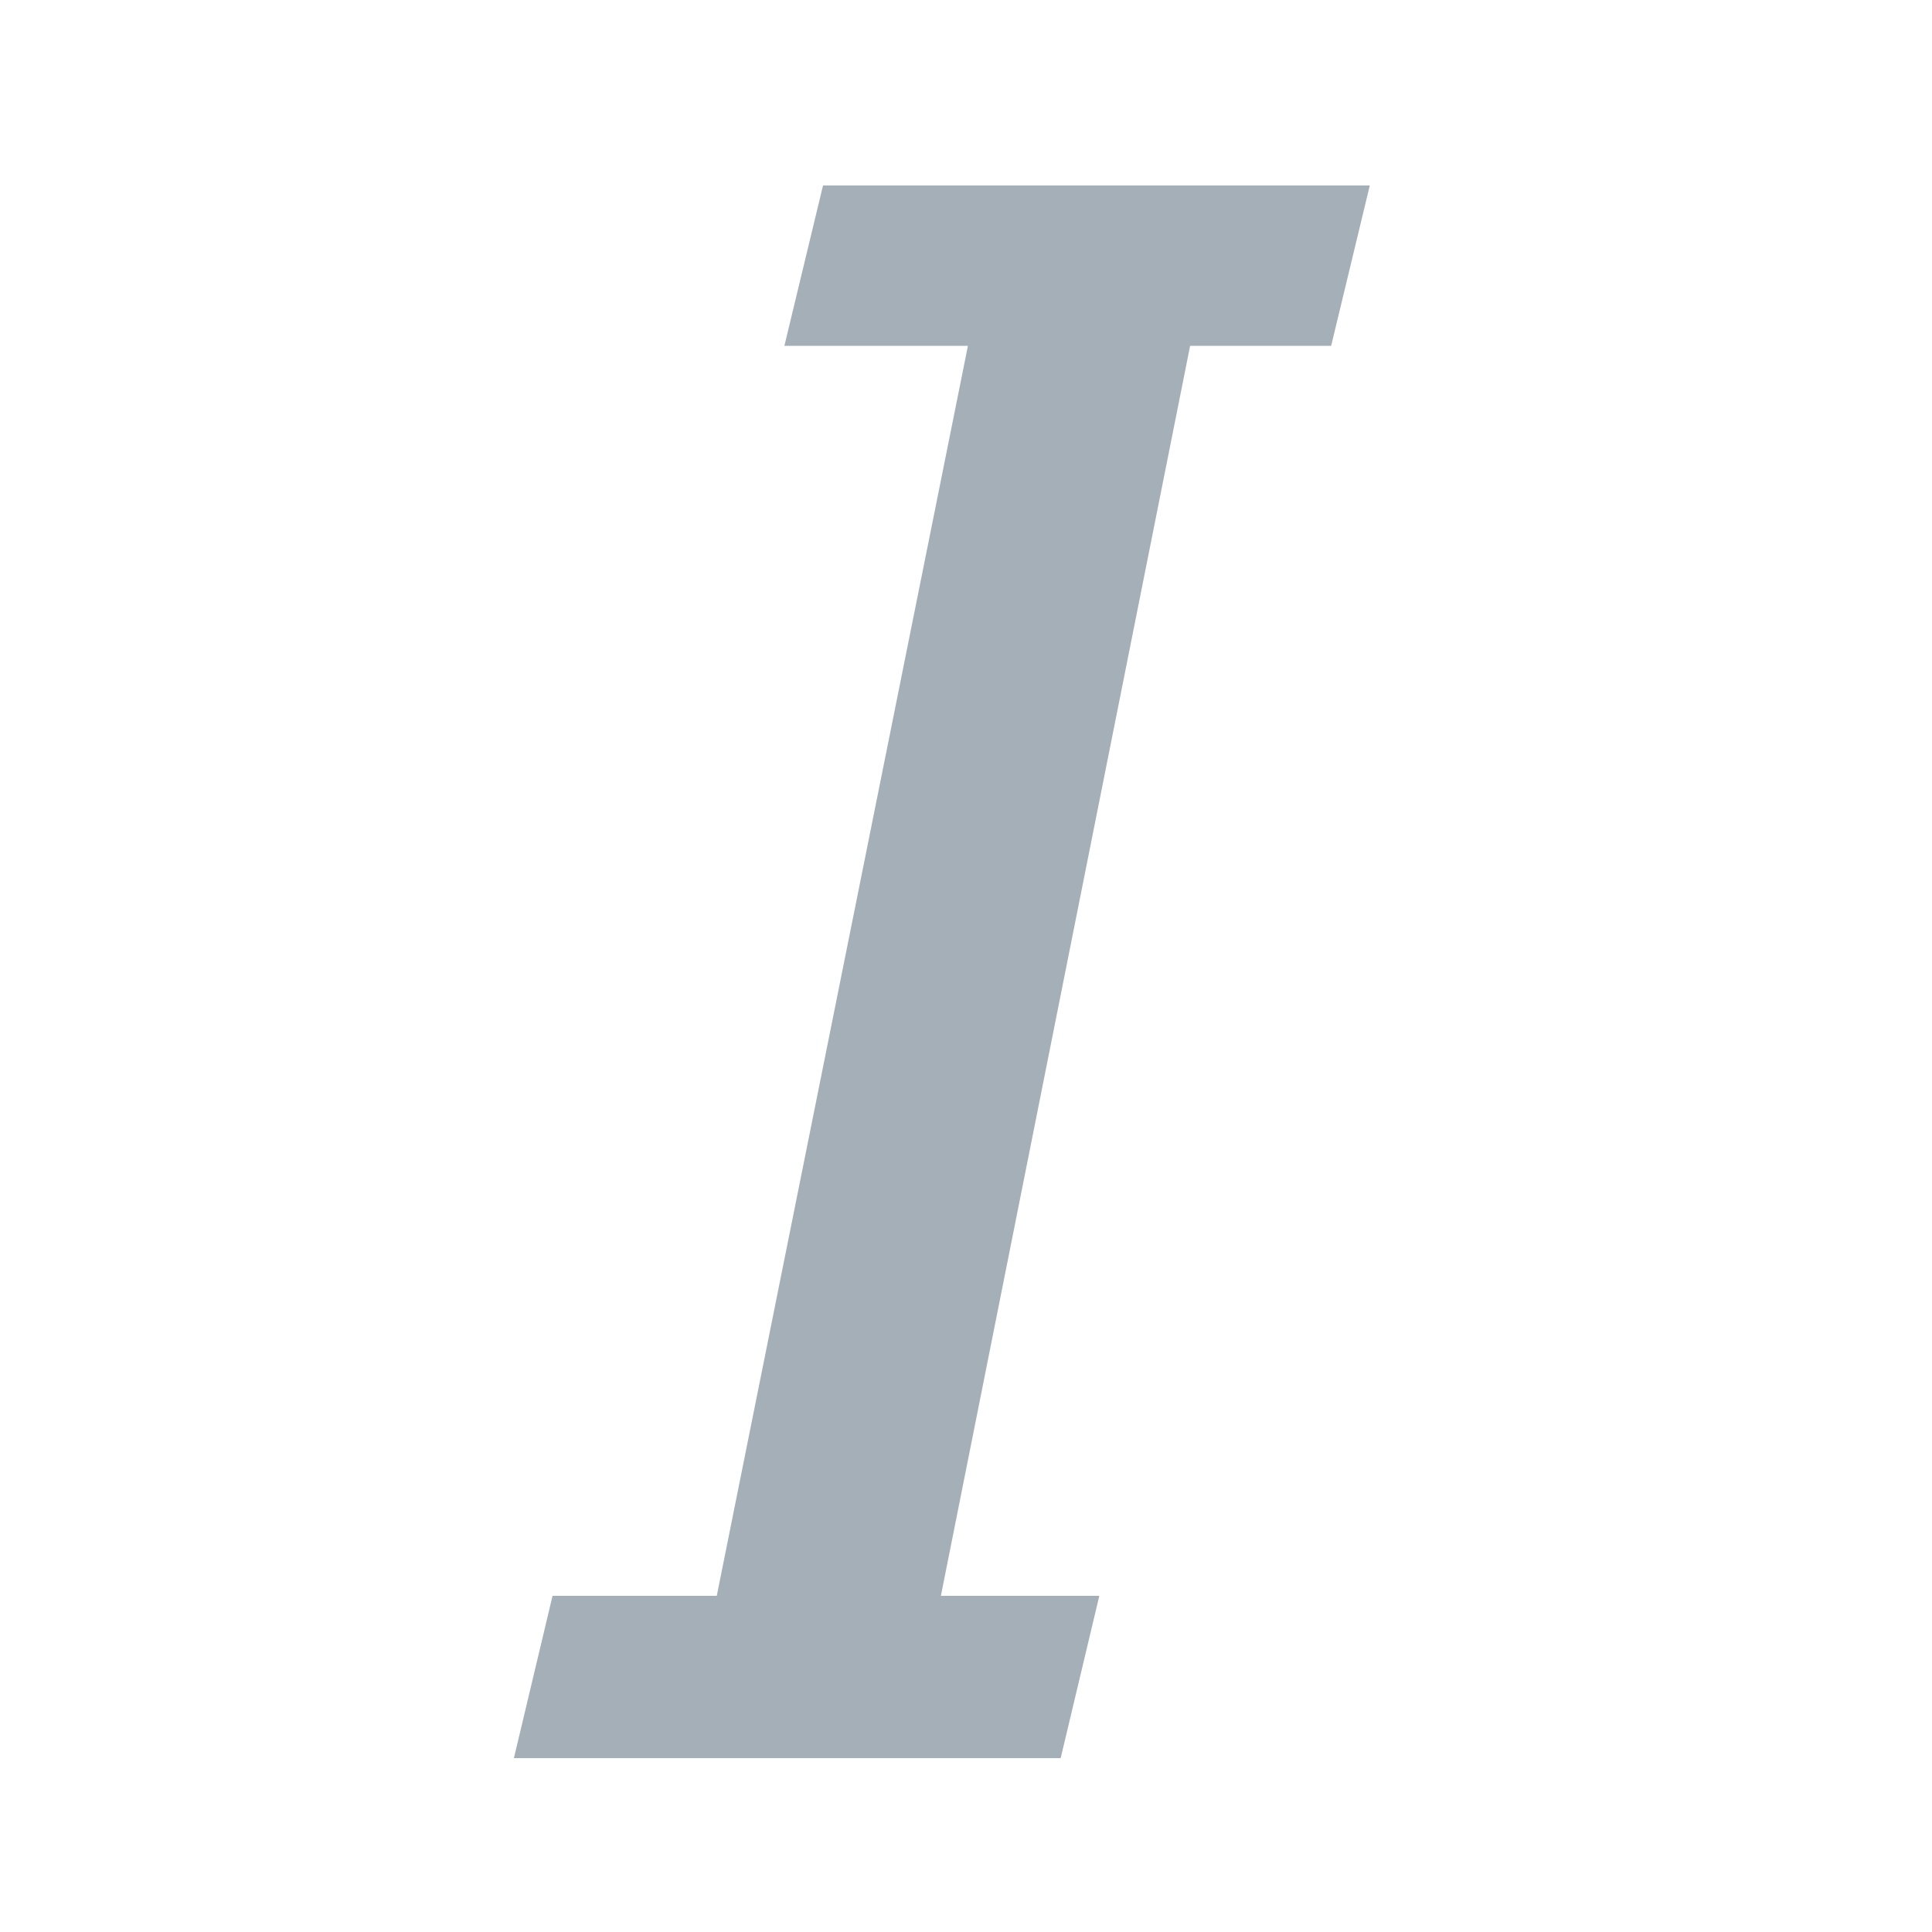 <?xml version="1.0" encoding="utf-8"?>
<!-- Generator: Adobe Illustrator 25.1.0, SVG Export Plug-In . SVG Version: 6.00 Build 0)  -->
<svg version="1.1" id="Layer_1" xmlns="http://www.w3.org/2000/svg" xmlns:xlink="http://www.w3.org/1999/xlink" x="0px" y="0px"
	 viewBox="0 0 100 100" style="enable-background:new 0 0 100 100;" xml:space="preserve">
<style type="text/css">
	.st0{fill:#A4AFB8;}
</style>
<polygon class="st0" points="68.9,17.9 70.9,9.6 42.6,9.6 40.6,17.9 50.1,17.9 37.1,82.6 28.6,82.6 26.6,91 54.9,91 56.9,82.6 
	48.7,82.6 61.6,17.9 "/>
</svg>
